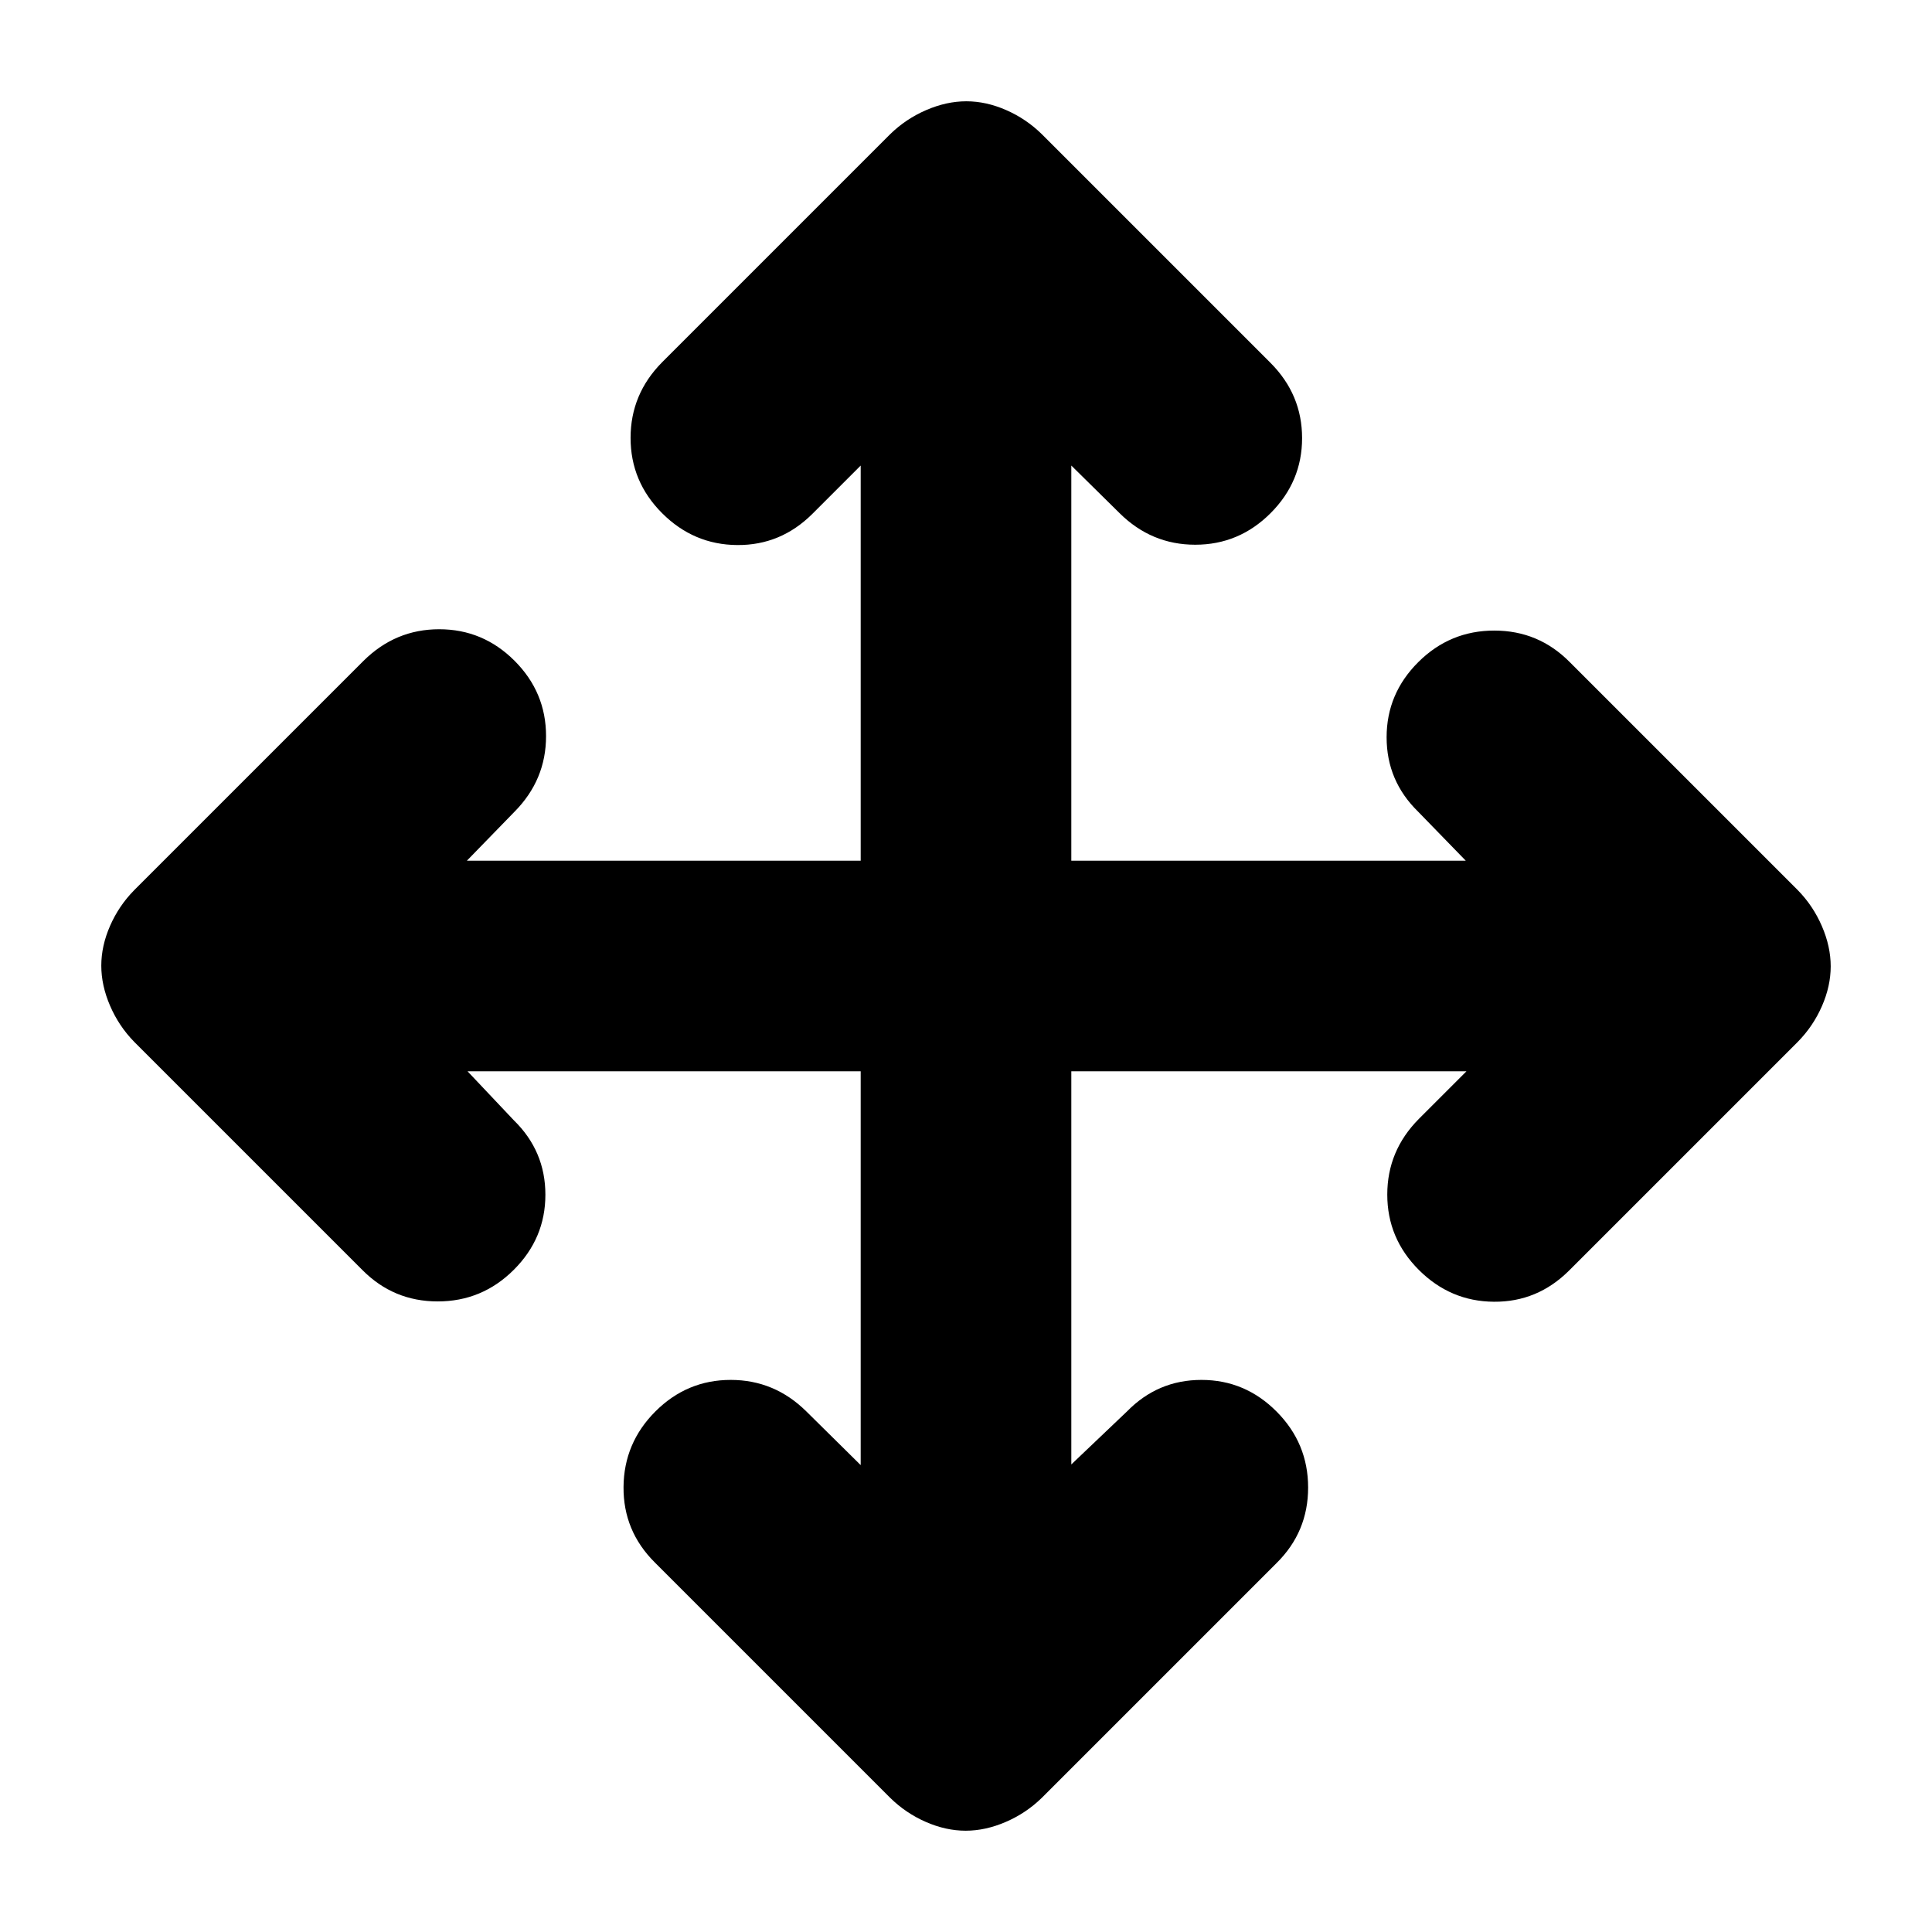 <svg xmlns="http://www.w3.org/2000/svg" height="40" viewBox="0 -960 960 960" width="40"><path d="M427.67-427.67H232.33l23 24.34Q271-388.03 271-366.35q0 21.68-15.74 37.35-15.73 15.67-37.76 15.67-22.02 0-37.5-15.67L66.67-442.33q-7.61-7.78-11.97-17.89-4.37-10.11-4.37-19.94 0-9.84 4.37-19.81 4.36-9.96 11.97-17.7l114-114q15.82-15.66 37.57-15.66 21.76 0 37.43 15.66 15.66 15.67 15.66 37.43 0 21.75-15.66 37.57L232-532.33h195.67v-196.34l-24 24q-15.73 15.67-37.37 15.5-21.63-.16-37.3-15.83-15.67-15.67-15.67-37.42 0-21.76 15.67-37.58l113.33-113.33q7.78-7.61 17.89-11.97 10.11-4.37 19.94-4.37 9.84 0 19.81 4.37 9.96 4.36 17.7 11.97l113.66 113.66Q647-763.94 647-742.3q0 21.63-15.67 37.3-15.66 15.67-37.42 15.67-21.75 0-37.58-15.67l-24-23.67v196.34h196l-23.66-24.34Q689-571.97 689-593.65q0-21.68 15.74-37.35 15.73-15.67 37.76-15.67 22.02 0 37.5 15.67l113.33 113.33q7.61 7.78 11.97 17.89 4.37 10.11 4.37 19.94 0 9.84-4.37 19.81-4.36 9.96-11.97 17.7L779.67-328.67q-15.73 15.67-37.37 15.5-21.63-.16-37.3-15.83-15.67-15.67-15.67-37.42 0-21.76 15.67-37.58l23.67-23.67H532.33v195.34L560-258.67q15.3-15.66 36.99-15.66 21.68 0 37.34 15.73Q650-242.86 650-220.84q0 22.03-15.67 37.51L517.67-66.67q-7.78 7.61-17.89 11.97-10.11 4.37-19.94 4.37-9.84 0-19.81-4.37-9.96-4.36-17.7-11.97l-117-117q-15.66-15.6-15.5-37.46.17-21.87 15.84-37.54 15.66-15.66 37.42-15.66 21.75 0 37.58 15.66l27 26.67v-195.67Z"/></svg>